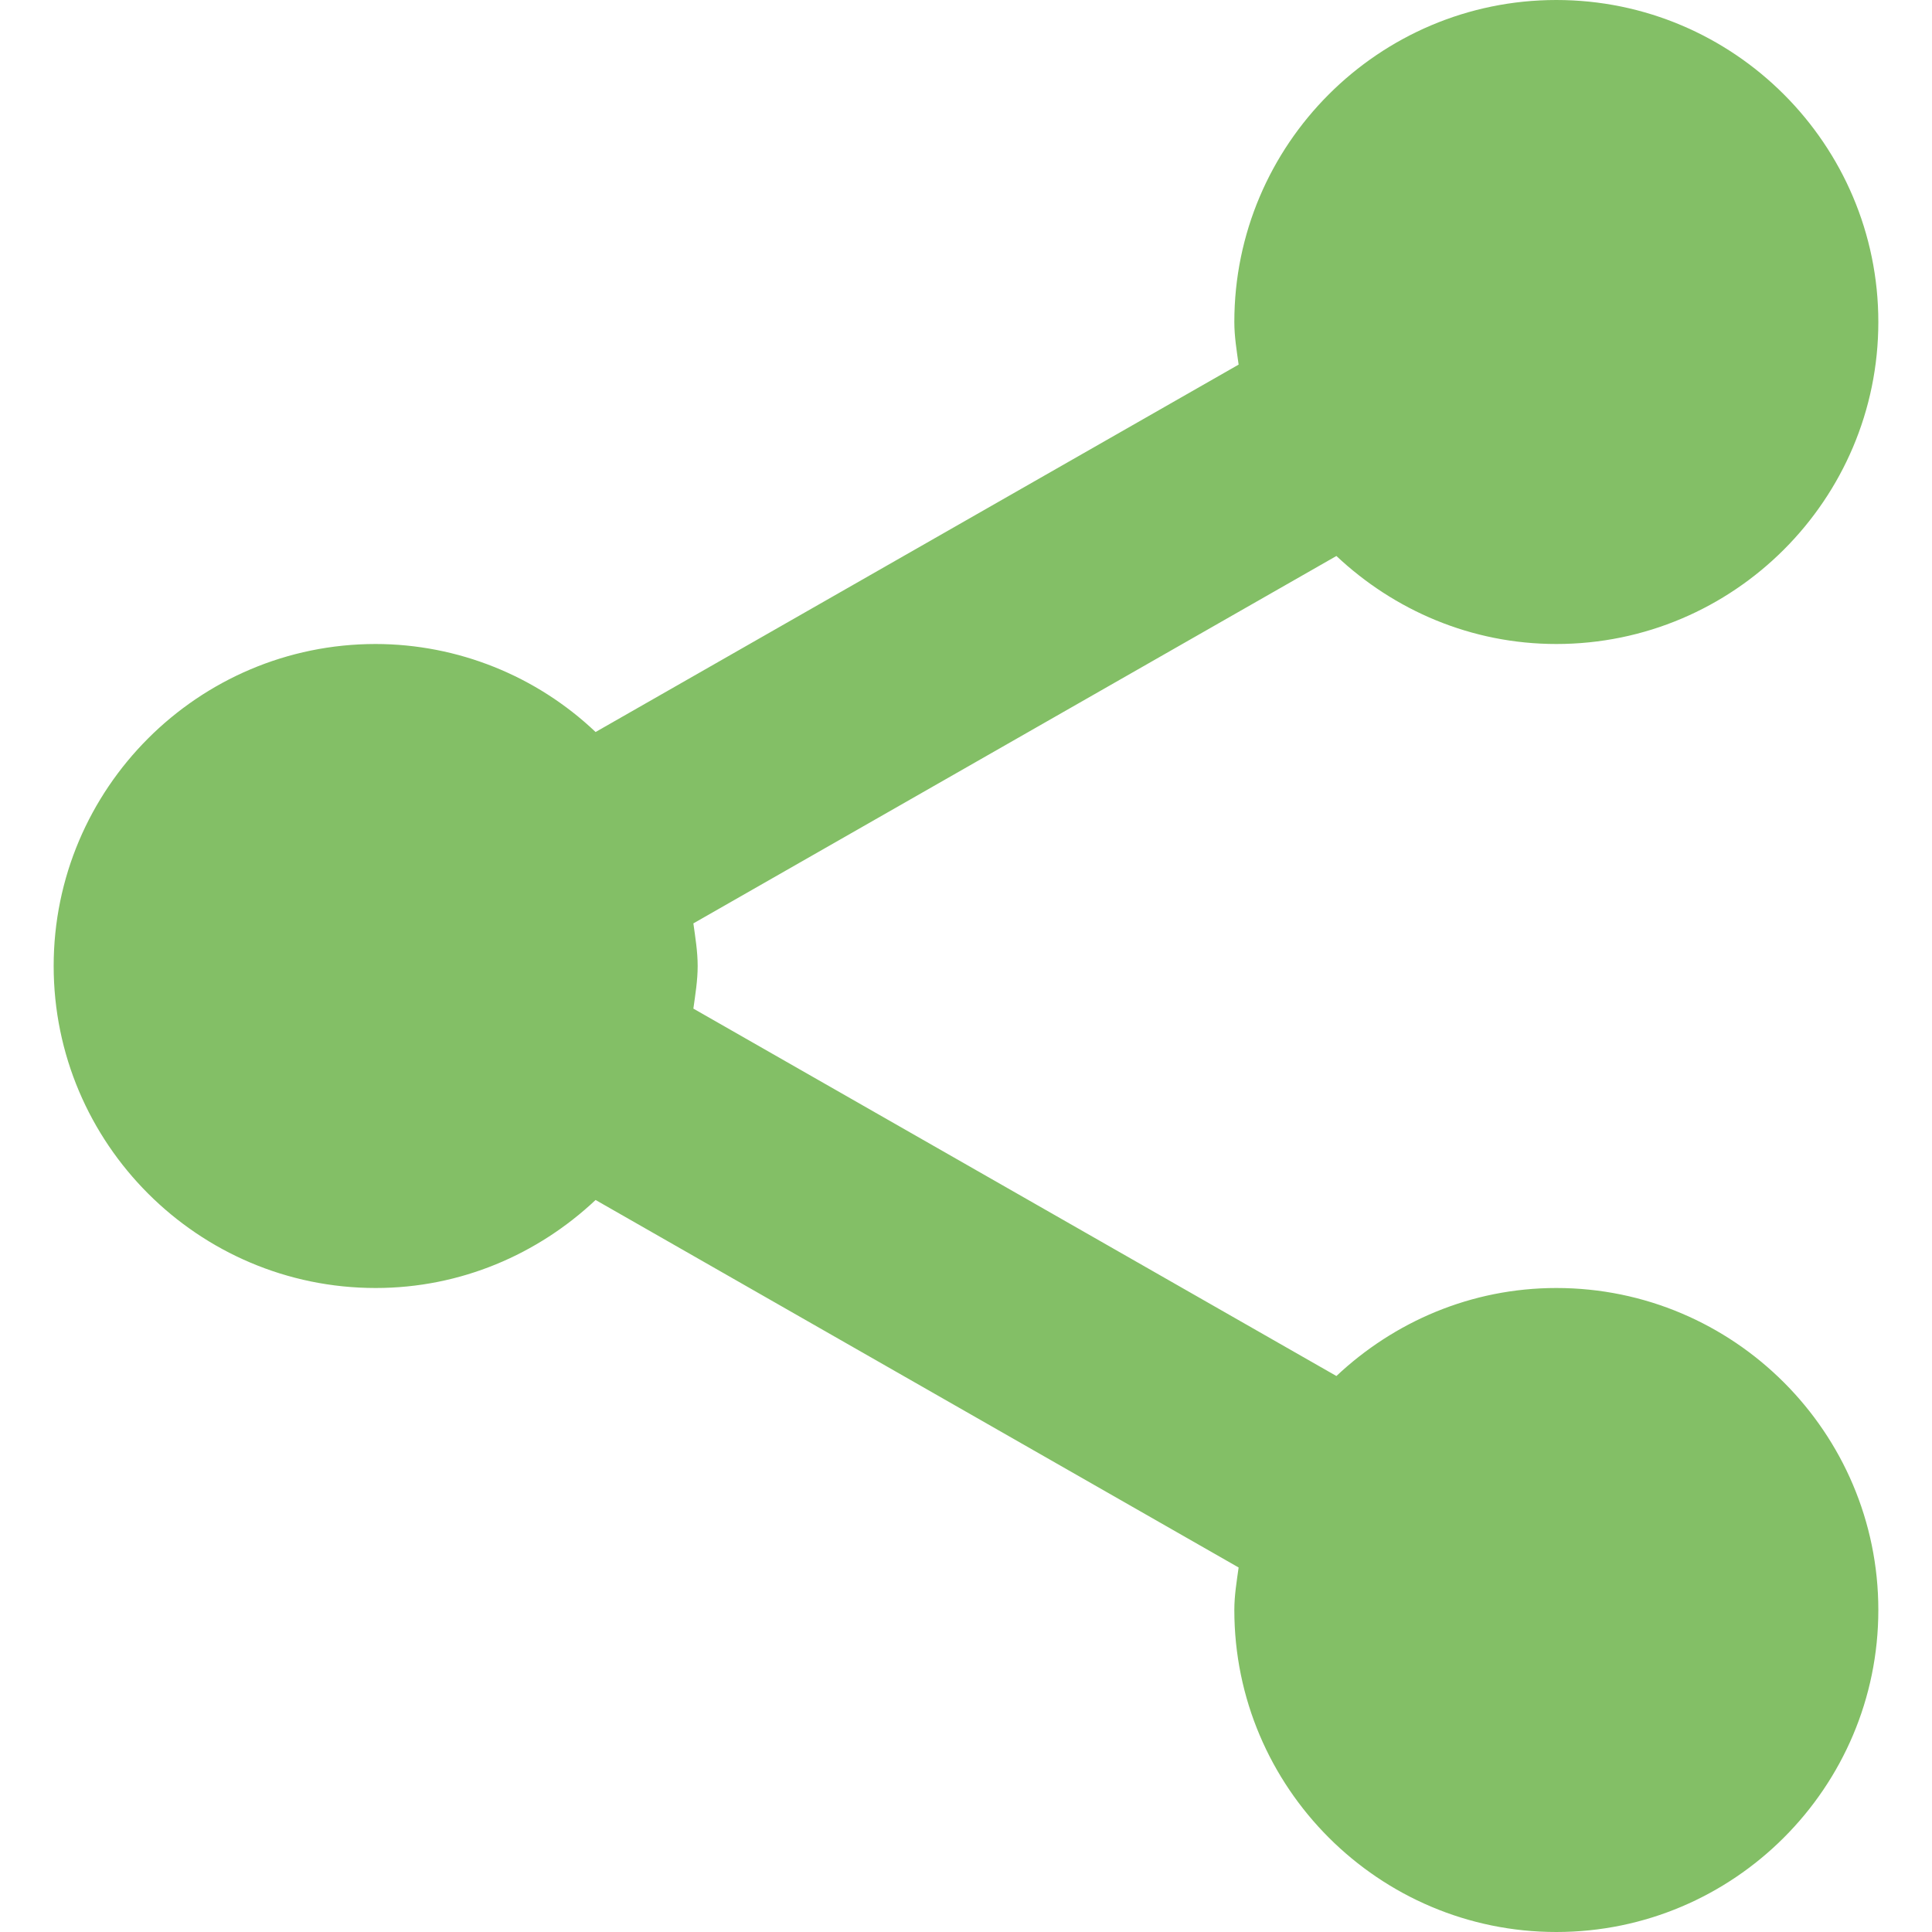 <svg width="18" height="18" viewBox="0 0 18 18" fill="none" xmlns="http://www.w3.org/2000/svg">
<path d="M0.5 9C0.5 10.654 1.846 12 3.5 12C4.294 12 5.012 11.685 5.549 11.18L11.54 14.604C11.522 14.734 11.5 14.864 11.5 15C11.5 16.654 12.846 18 14.5 18C16.154 18 17.5 16.654 17.5 15C17.5 13.346 16.154 12 14.5 12C13.706 12 12.988 12.315 12.451 12.82L6.46 9.397C6.478 9.266 6.5 9.136 6.5 9C6.5 8.864 6.478 8.734 6.46 8.603L12.451 5.18C12.988 5.685 13.706 6 14.5 6C16.154 6 17.5 4.654 17.5 3C17.5 1.346 16.154 0 14.5 0C12.846 0 11.5 1.346 11.5 3C11.5 3.136 11.522 3.266 11.54 3.397L5.549 6.82C4.996 6.295 4.263 6.001 3.5 6C1.846 6 0.5 7.346 0.5 9Z" fill="#83BF66"/>
</svg>
